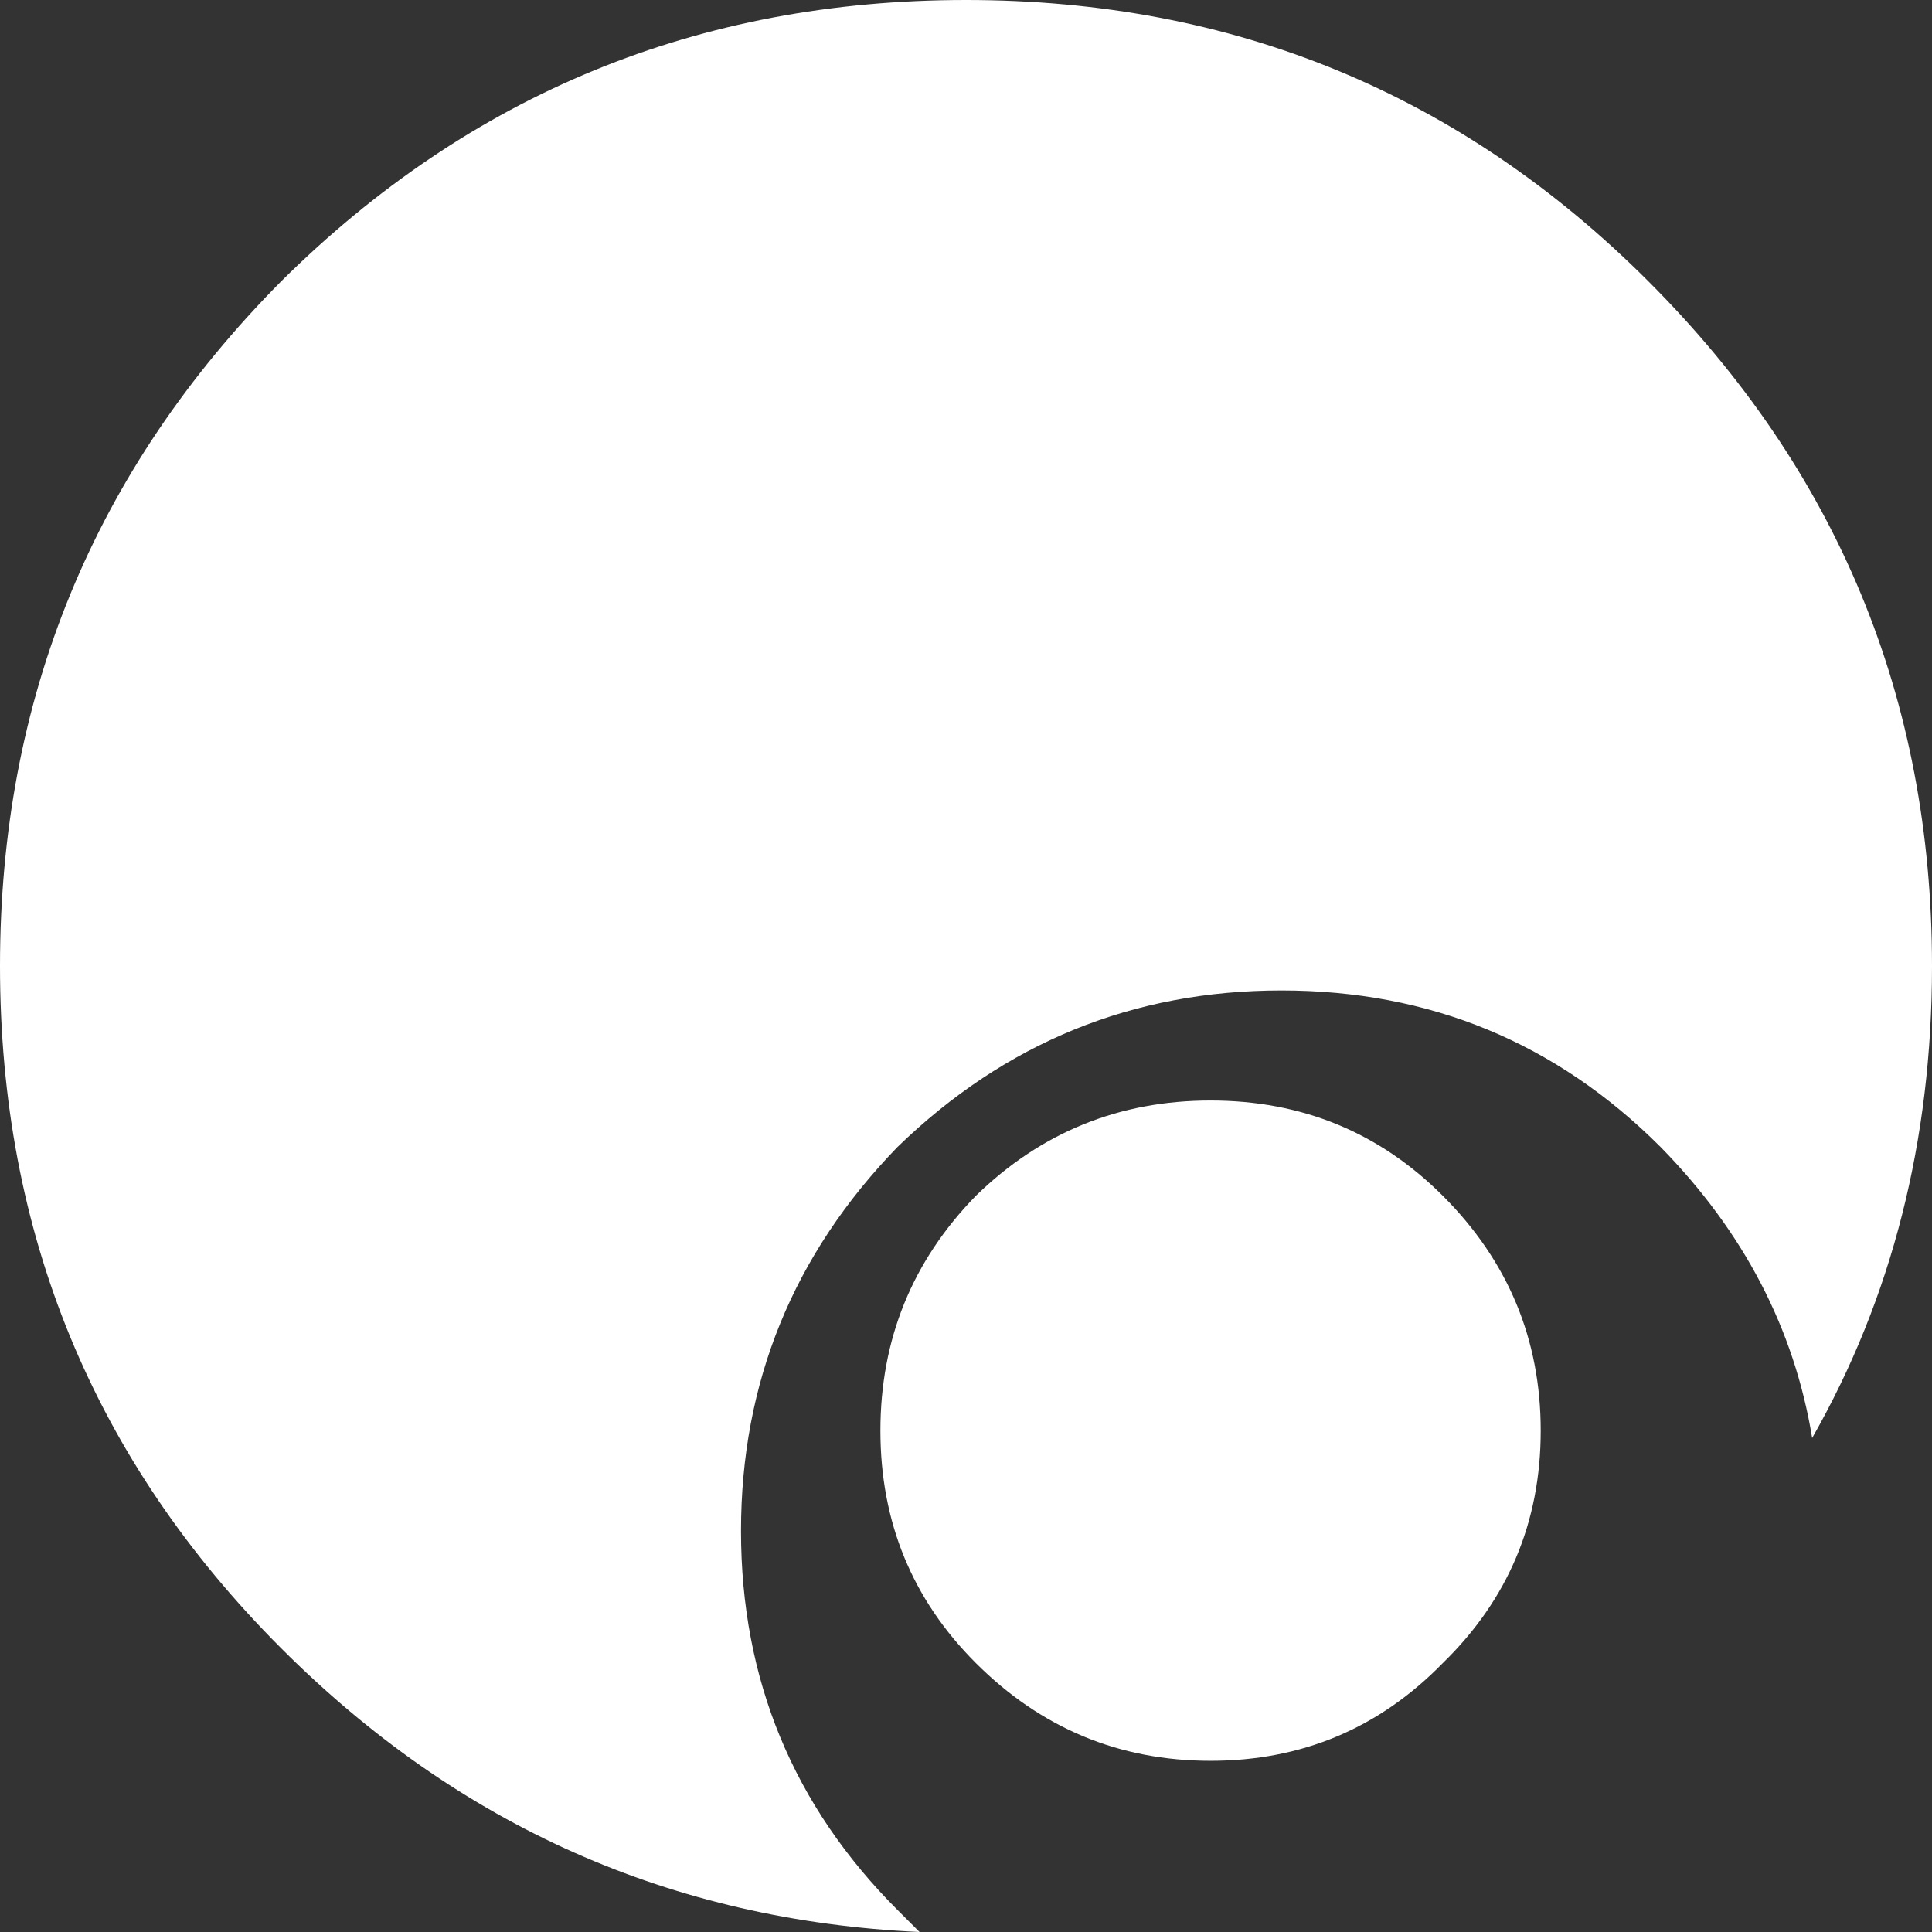 <?xml version="1.0" encoding="UTF-8" standalone="no"?>
<svg xmlns:xlink="http://www.w3.org/1999/xlink" height="39.5px" width="39.5px" xmlns="http://www.w3.org/2000/svg">
  <rect width="100%" height="100%" fill="#333333" stroke="none"/>
  <g transform="matrix(1.0, 0.0, 0.0, 1.0, 30.5, 13.5)">
    <path d="M-10.75 -13.5 Q-2.55 -13.5 3.2 -7.75 9.0 -1.95 9.0 6.25 9.0 11.6 6.55 15.9 6.0 12.55 3.45 9.95 0.25 6.75 -4.3 6.75 -8.85 6.75 -12.15 9.95 -15.35 13.25 -15.35 17.8 -15.35 22.35 -12.15 25.55 L-11.7 26.0 Q-19.3 25.65 -24.75 20.2 -30.5 14.45 -30.5 6.25 -30.5 -1.95 -24.75 -7.75 -18.95 -13.5 -10.75 -13.5 M-1.0 10.95 Q1.0 12.95 1.0 15.75 1.0 18.55 -1.0 20.5 -2.95 22.5 -5.75 22.5 -8.55 22.5 -10.55 20.5 -12.5 18.55 -12.5 15.75 -12.5 12.95 -10.55 10.95 -8.55 9.0 -5.75 9.0 -2.95 9.0 -1.0 10.95" fill="#ffffff" fill-rule="evenodd" stroke="none"/>
  </g>
</svg>
